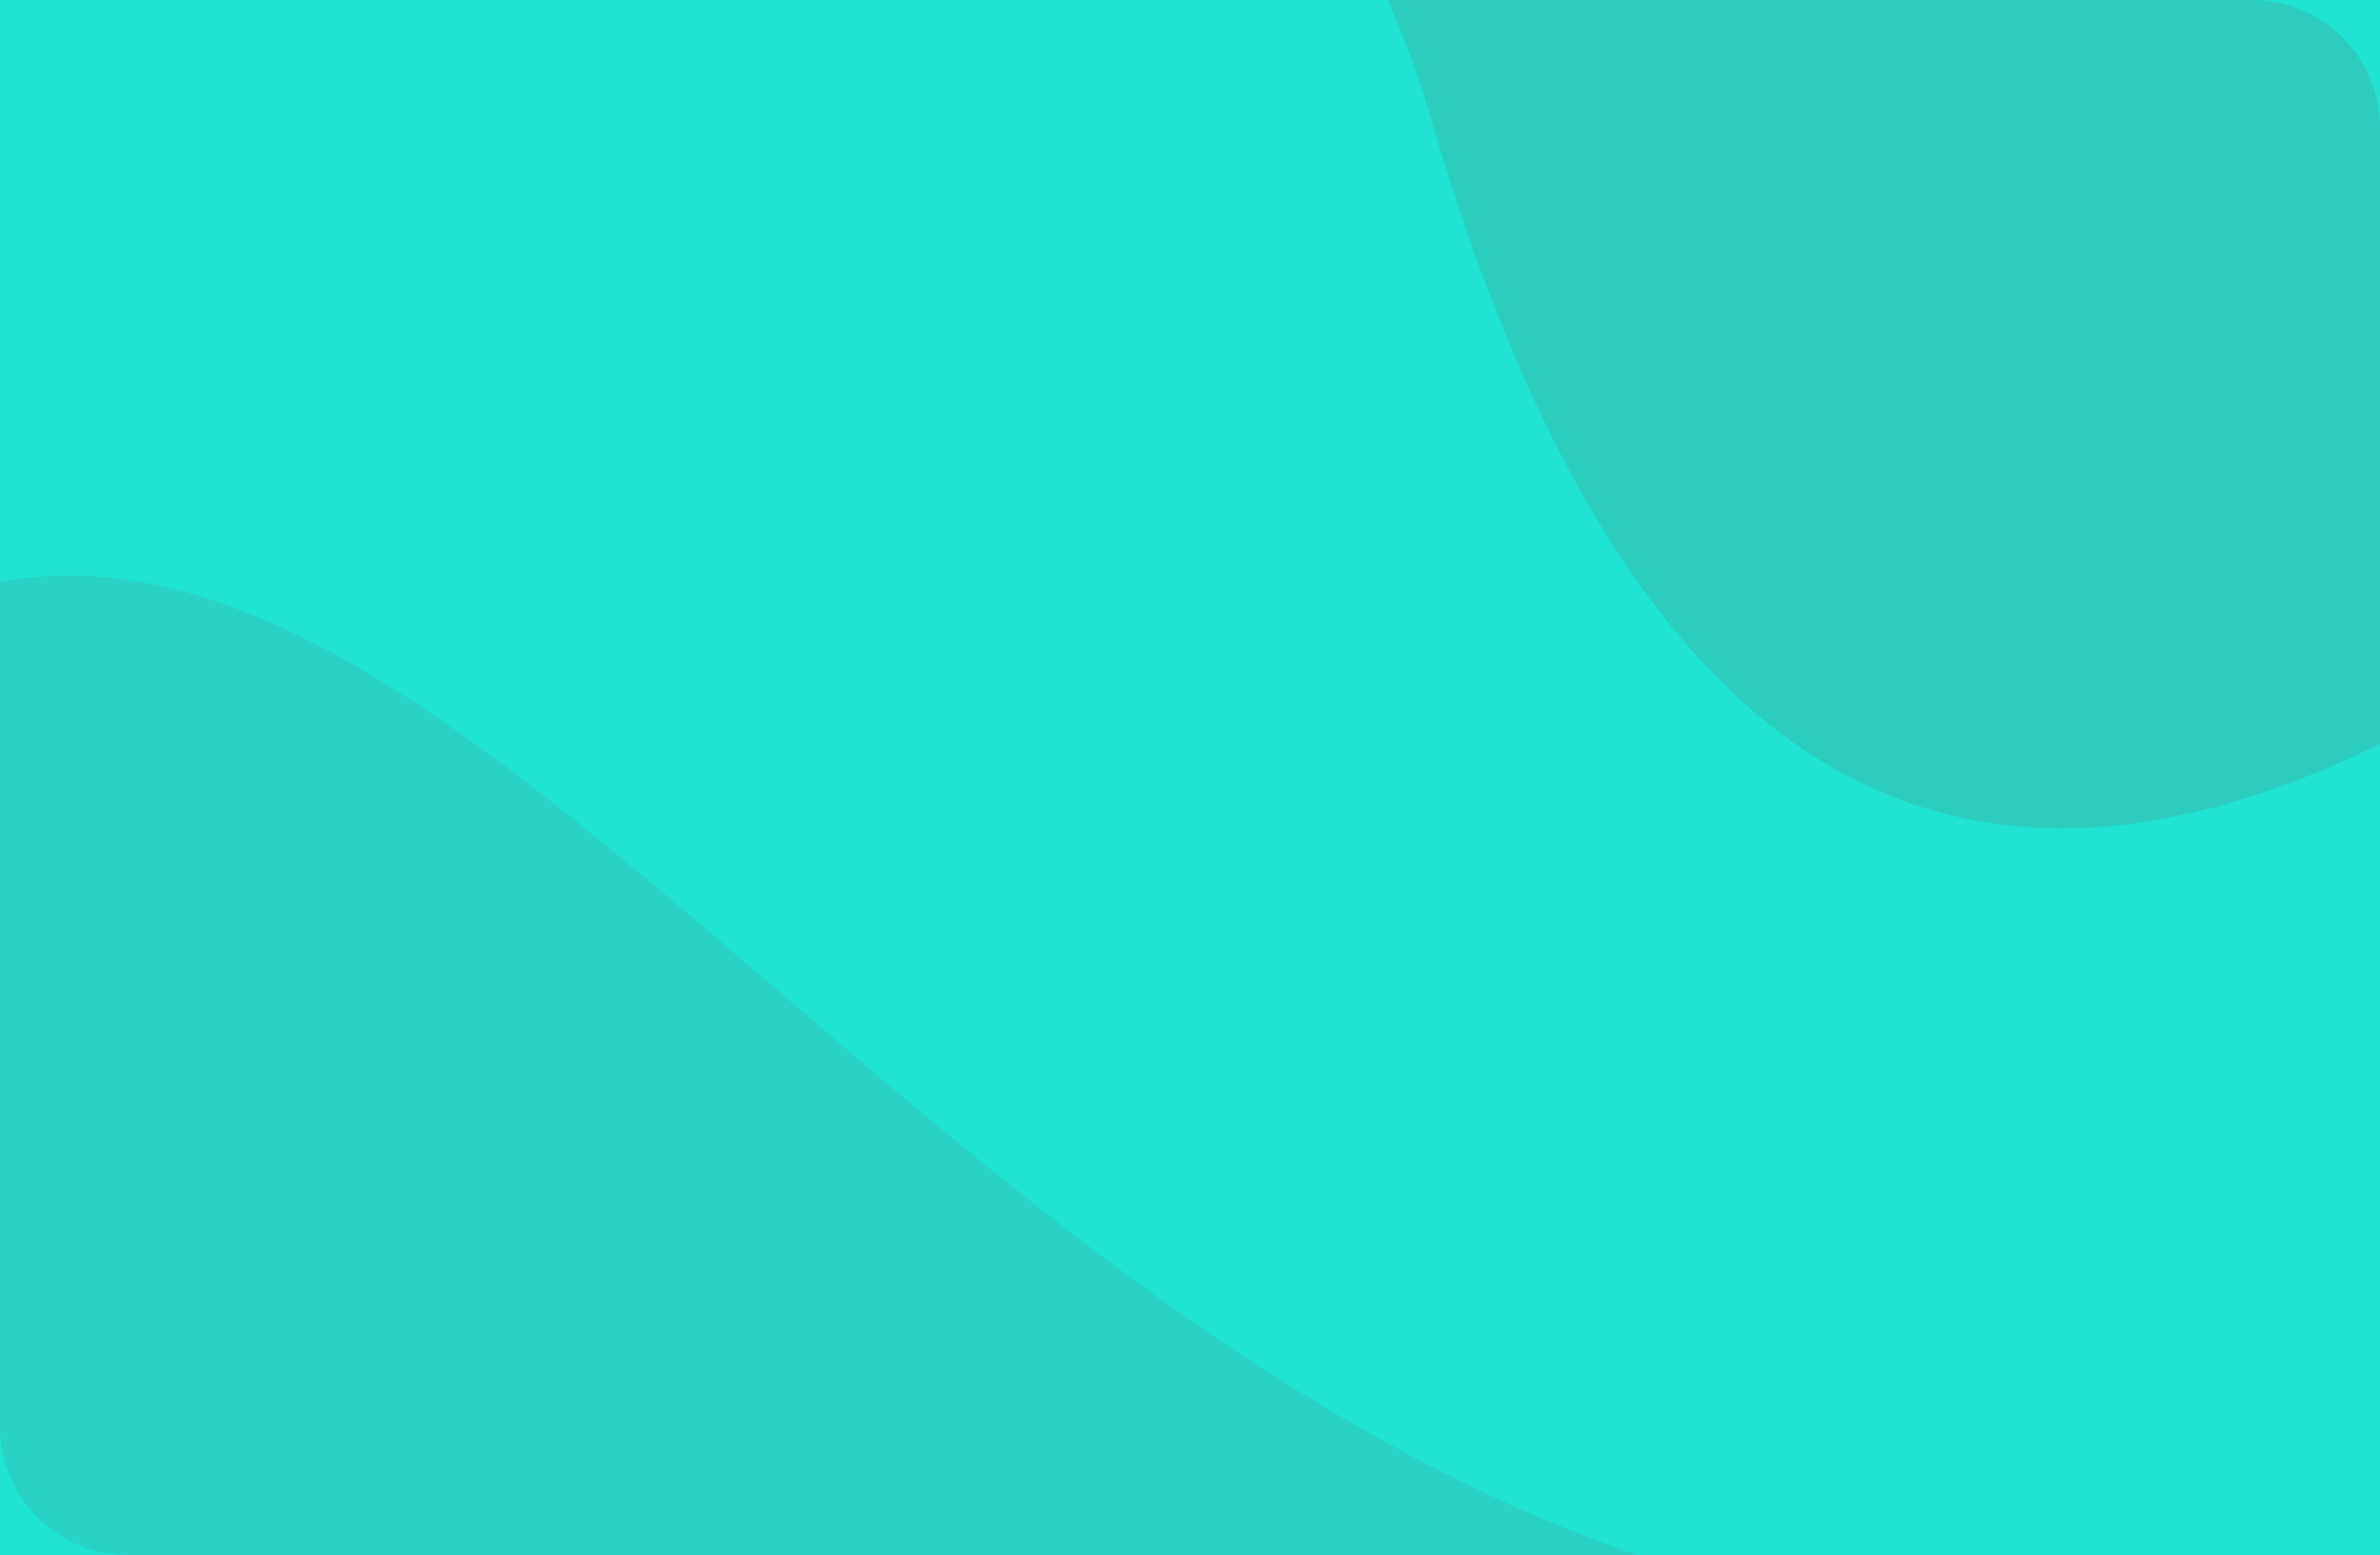 <svg xmlns="http://www.w3.org/2000/svg" id="Component_1015_1" width="372" height="243" data-name="Component 1015 – 1" viewBox="0 0 372 243">
    <path id="base" fill="#20e3d2" d="M0 0H372V243H0z"/>
    <path id="Intersection_65" fill="#28d3c5" d="M236.437 309.219a20 20 0 0 1-20-20V157.138c44.571-8.156 88.505 36.409 141.708 80.973 33.564 28.114 70.828 56.231 114.249 71.108z" data-name="Intersection 65" transform="translate(-216.437 -66.219)"/>
    <path id="Intersection_68" fill="#2cccbf" d="M223.723 282.059a147.7 147.7 0 0 0-6.815-18.725H352a20 20 0 0 1 20 20v96.231c-18.356 9.011-34.877 13.2-49.738 13.2-48.271-.007-79.062-44.193-98.539-110.706z" data-name="Intersection 68" transform="translate(0 -263.334)"/>
</svg>
